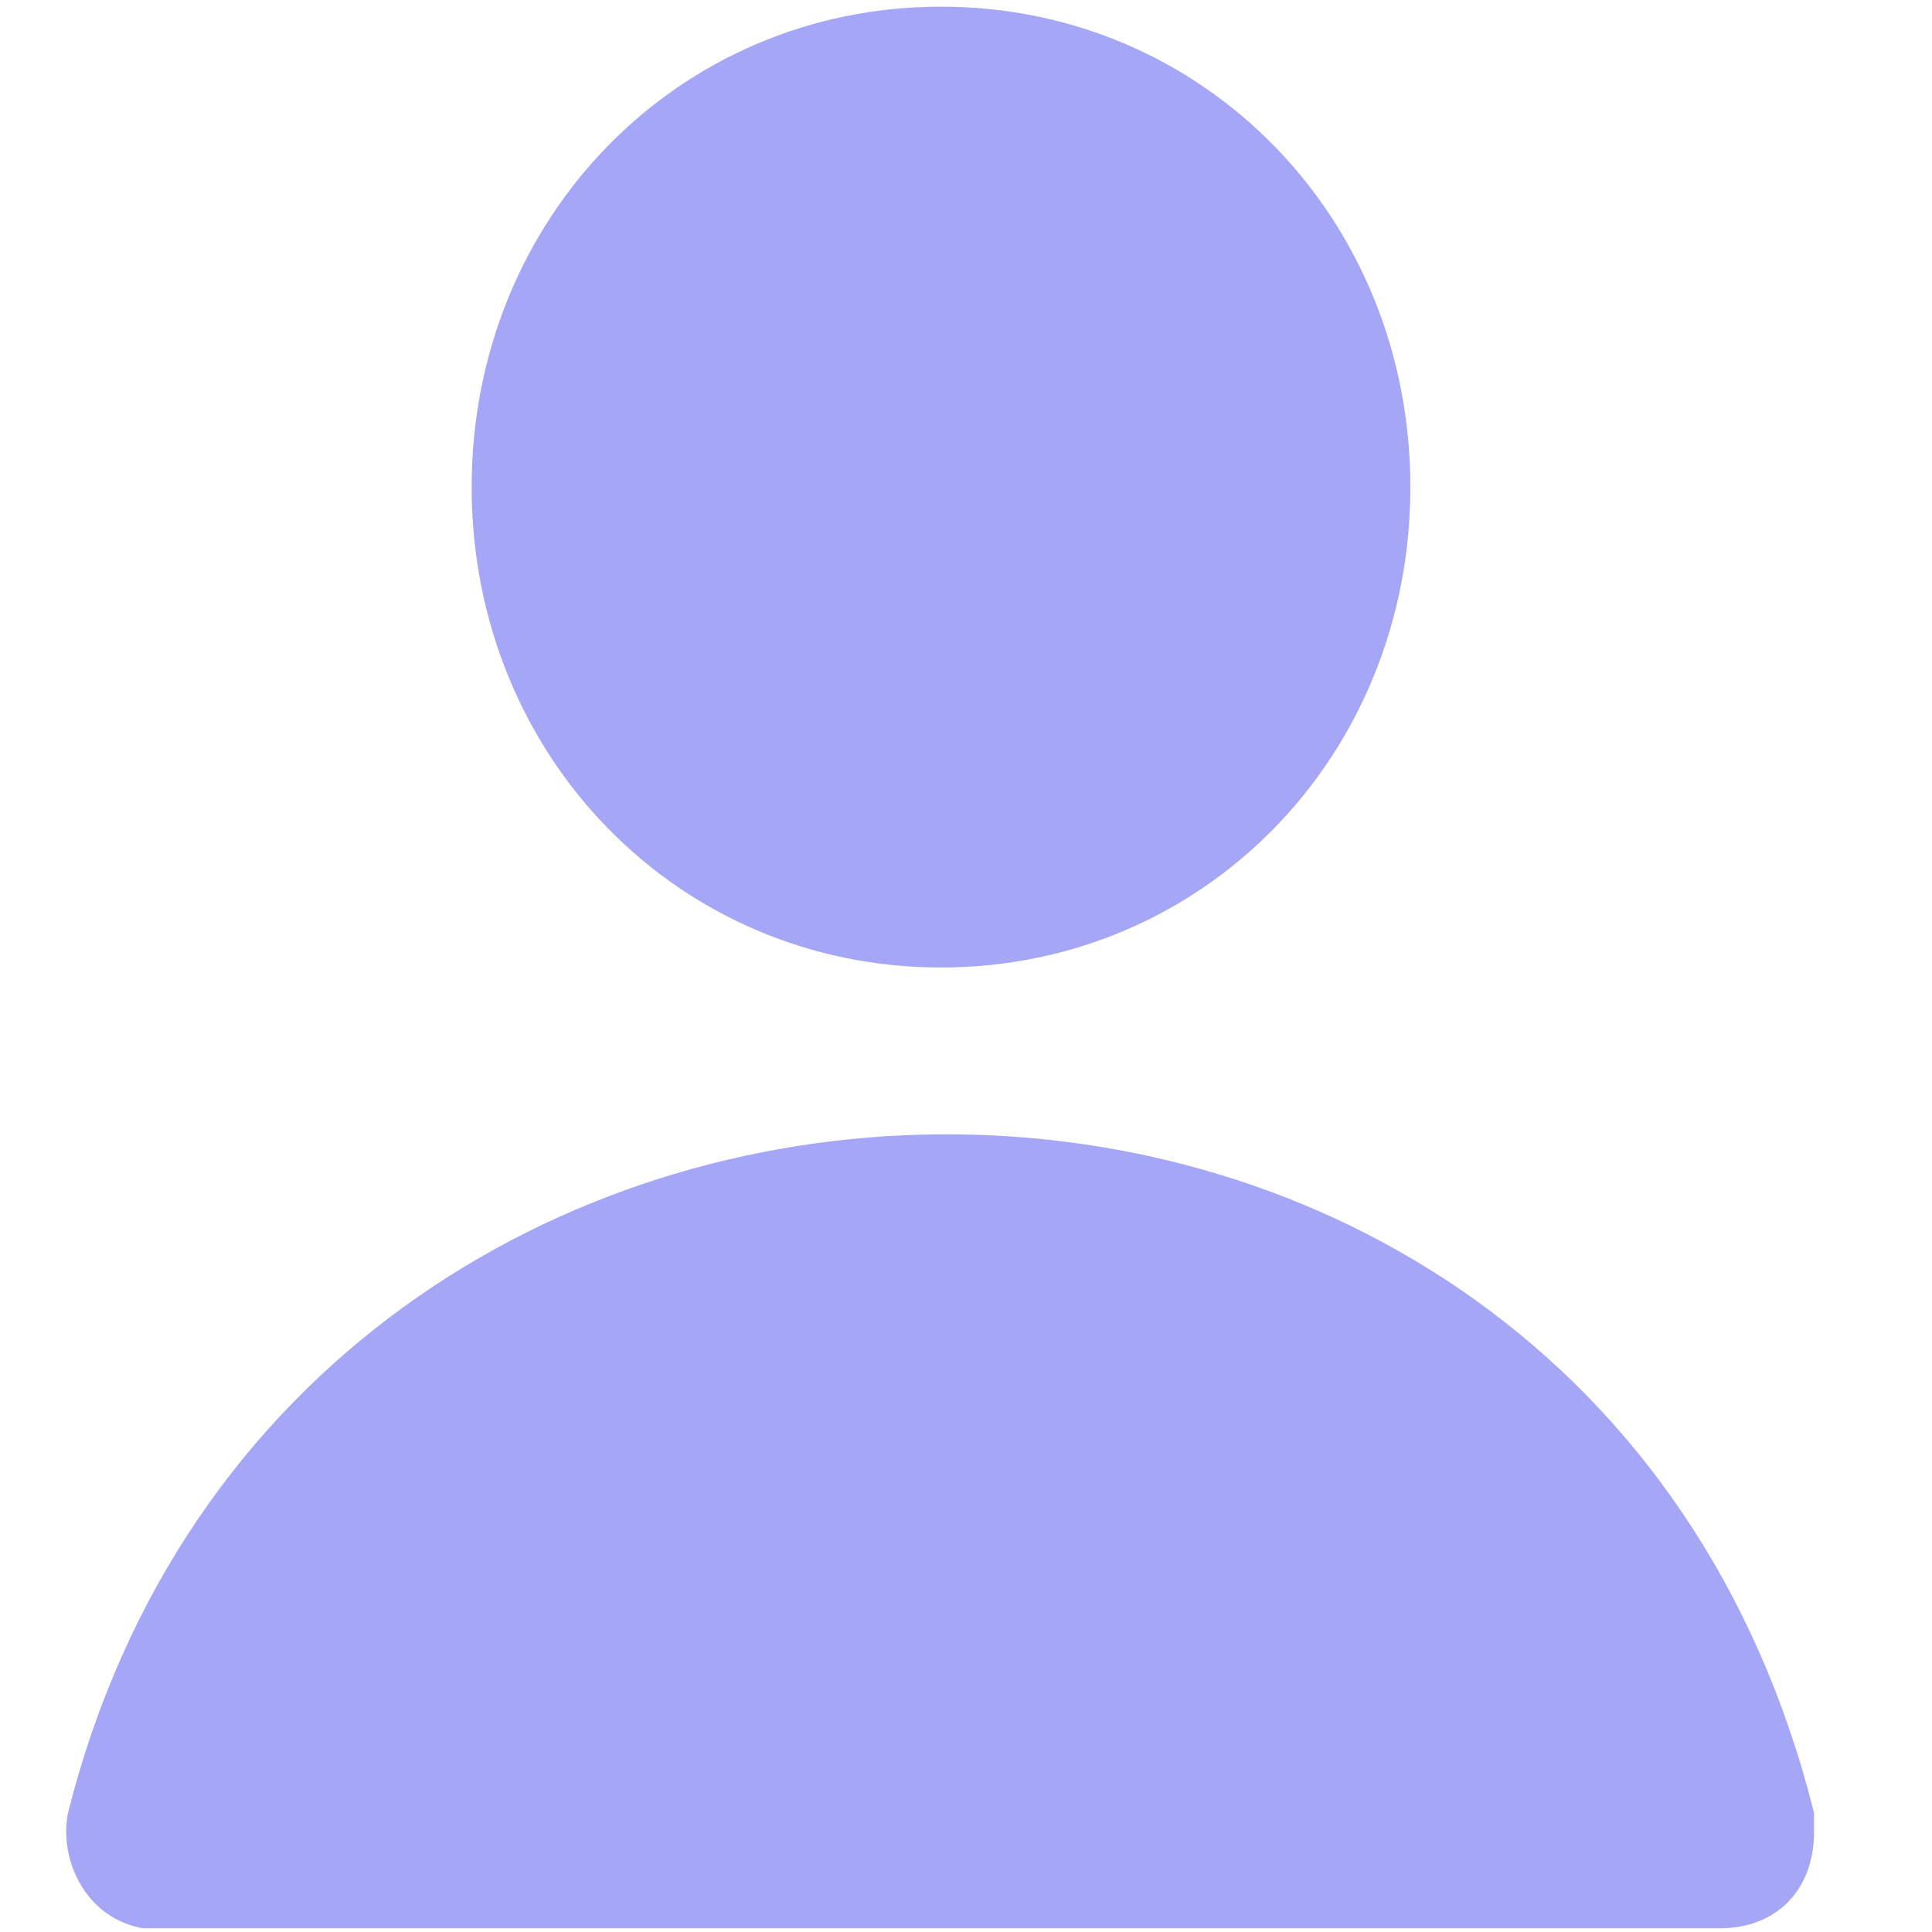 <svg width="20" height="20" viewBox="0 0 29 31" fill="none" xmlns="http://www.w3.org/2000/svg">
<path d="M14.099 15.524C18.316 15.524 21.63 12.132 21.63 7.815C21.63 3.499 18.316 0.107 14.099 0.107C9.882 0.107 6.568 3.499 6.568 7.815C6.568 12.132 9.882 15.524 14.099 15.524ZM28.107 29.09C24.447 14.395 3.694 14.748 0.091 29.09C-0.06 29.861 0.392 30.786 1.296 30.94C1.447 30.94 1.597 30.94 1.597 30.94H26.601C27.504 30.94 28.107 30.324 28.107 29.399C28.107 29.244 28.107 29.09 28.107 29.09Z" fill="#A5A6F6"/>
</svg>

